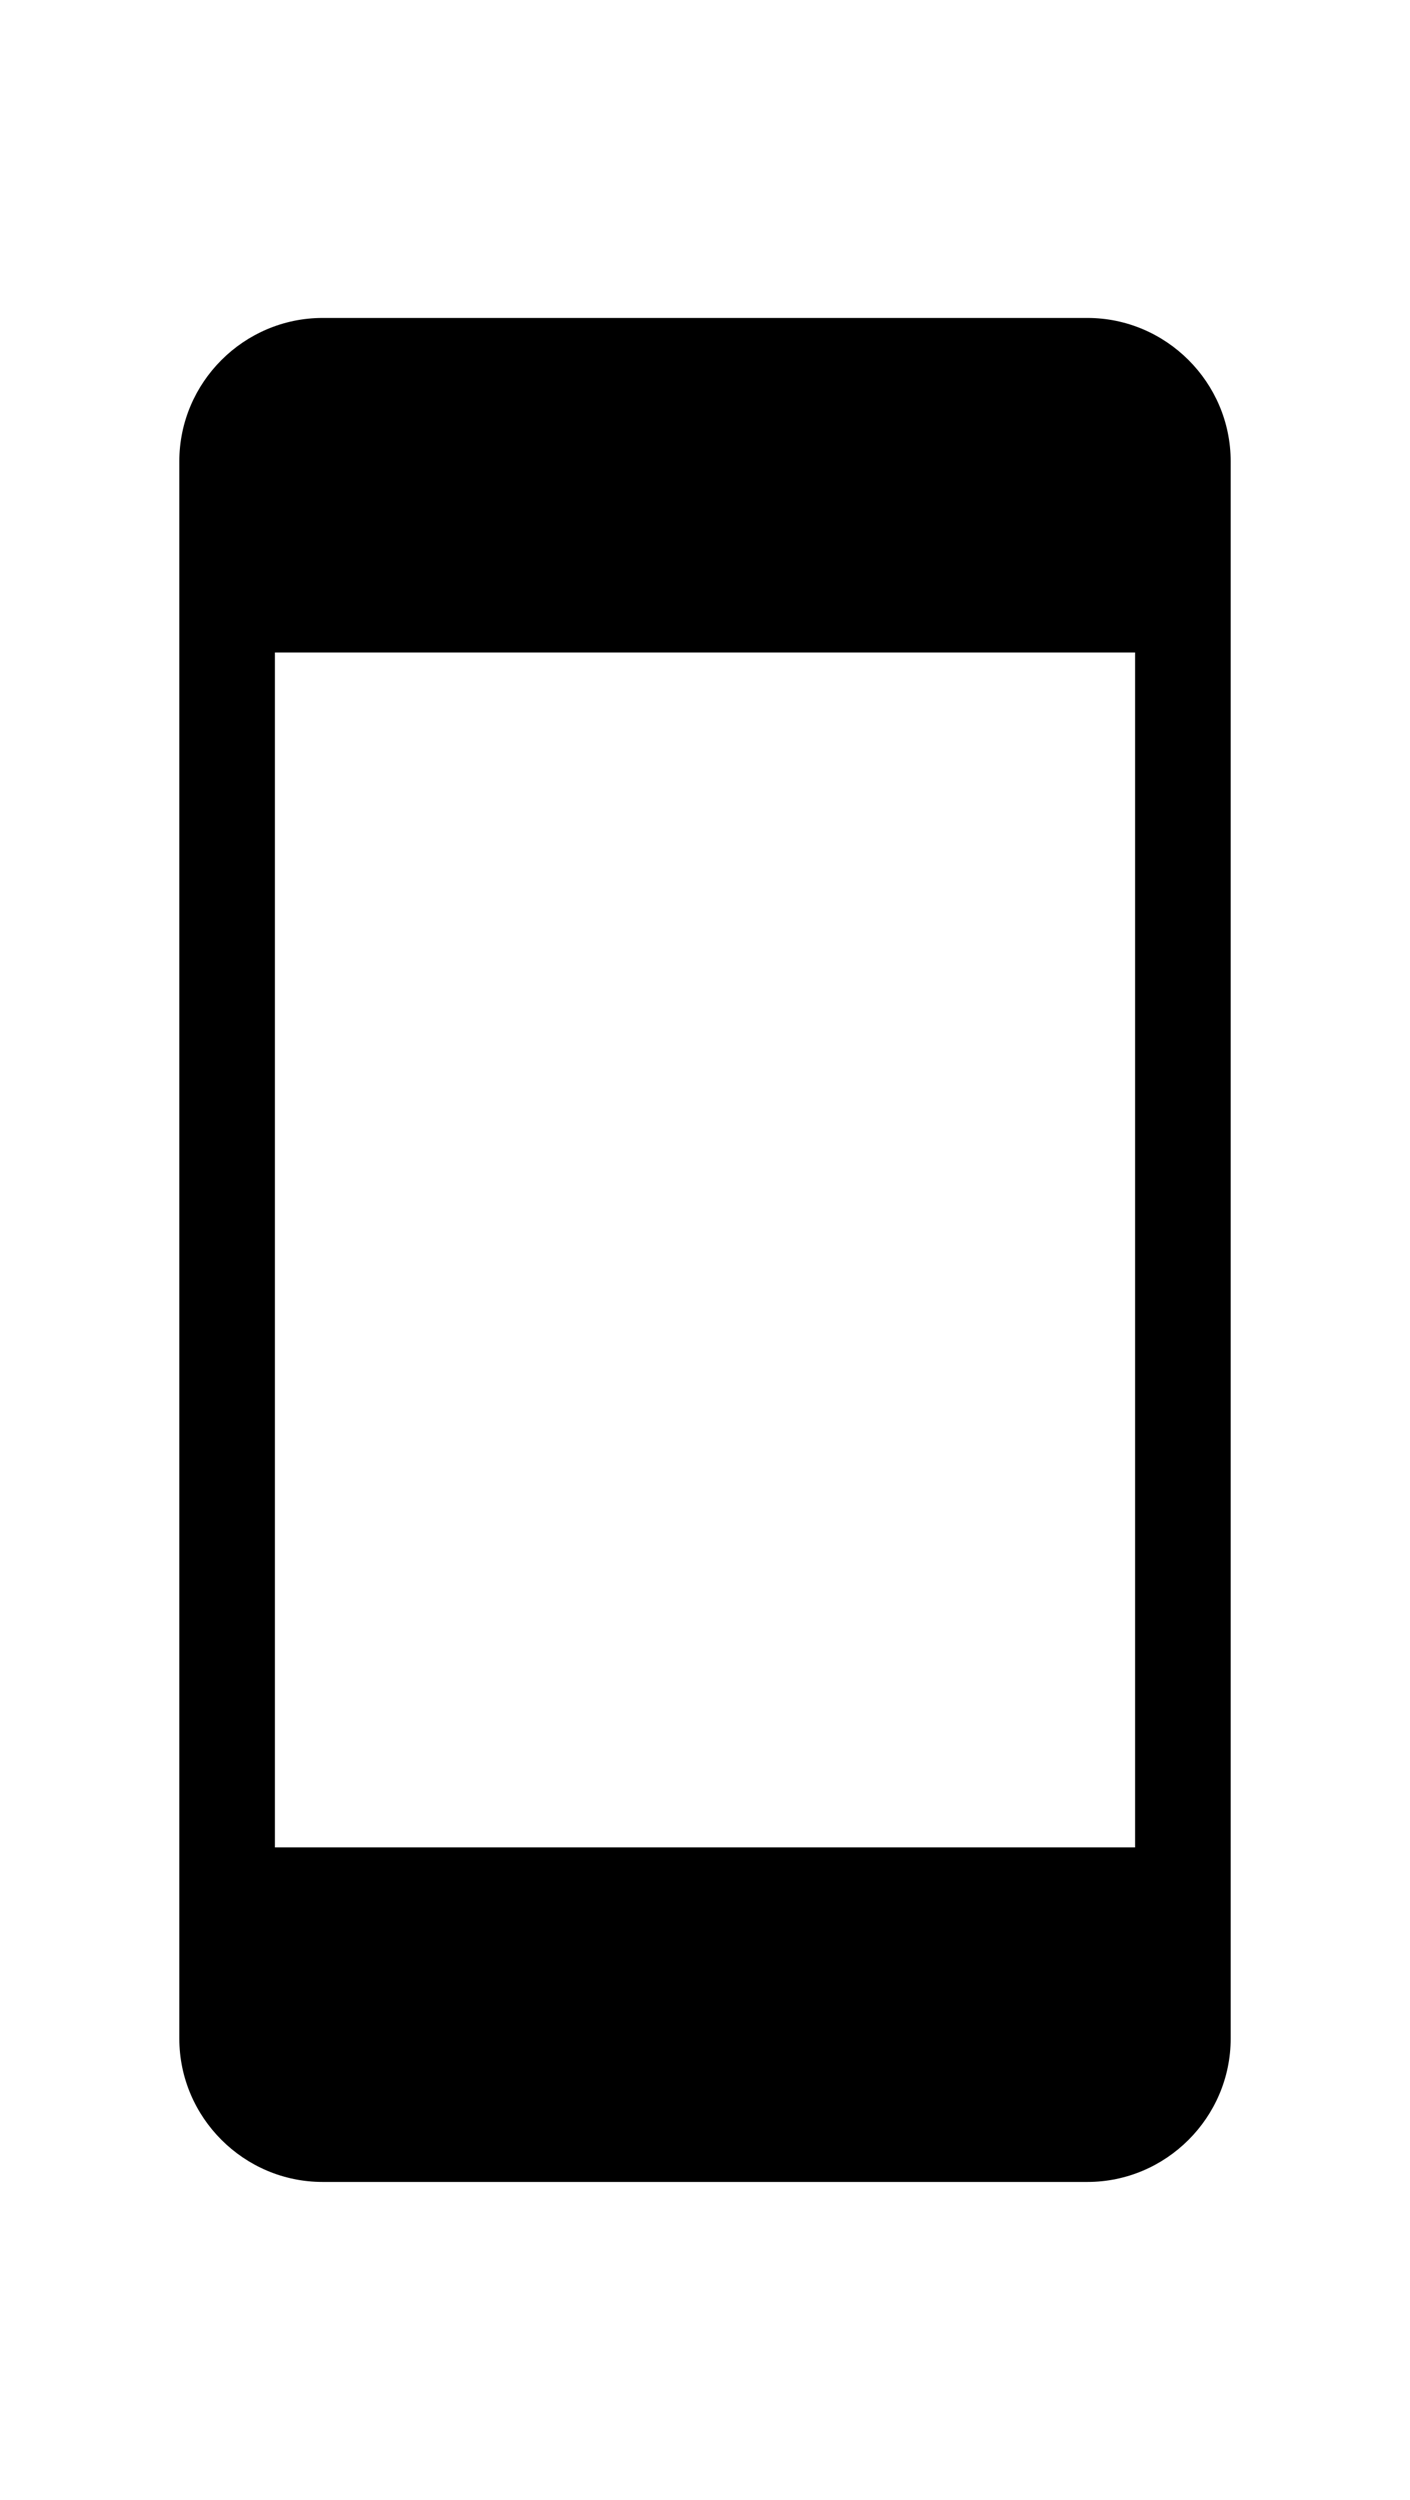 <?xml version="1.0" encoding="utf-8"?>
<!-- Generator: Adobe Illustrator 16.0.0, SVG Export Plug-In . SVG Version: 6.00 Build 0)  -->
<!DOCTYPE svg PUBLIC "-//W3C//DTD SVG 1.1//EN" "http://www.w3.org/Graphics/SVG/1.1/DTD/svg11.dtd">
<svg version="1.1" id="Capa_1" xmlns="http://www.w3.org/2000/svg" xmlns:xlink="http://www.w3.org/1999/xlink" x="0px" y="0px"
	 width="361.14px" height="640.203px" viewBox="-49.86 -69.844 361.14 640.203"
	 enable-background="new -49.86 -69.844 361.14 640.203" xml:space="preserve">
<path d="M228.63,11.578H32.79c-20.196,0-36.721,16.523-36.721,36.719v403.921c0,20.195,16.523,36.72,36.721,36.72h195.84
	c20.195,0,36.72-16.523,36.72-36.72V48.297C265.35,28.102,248.825,11.578,228.63,11.578z M240.869,403.257H20.55v-306h220.319
	V403.257z"/>
</svg>
